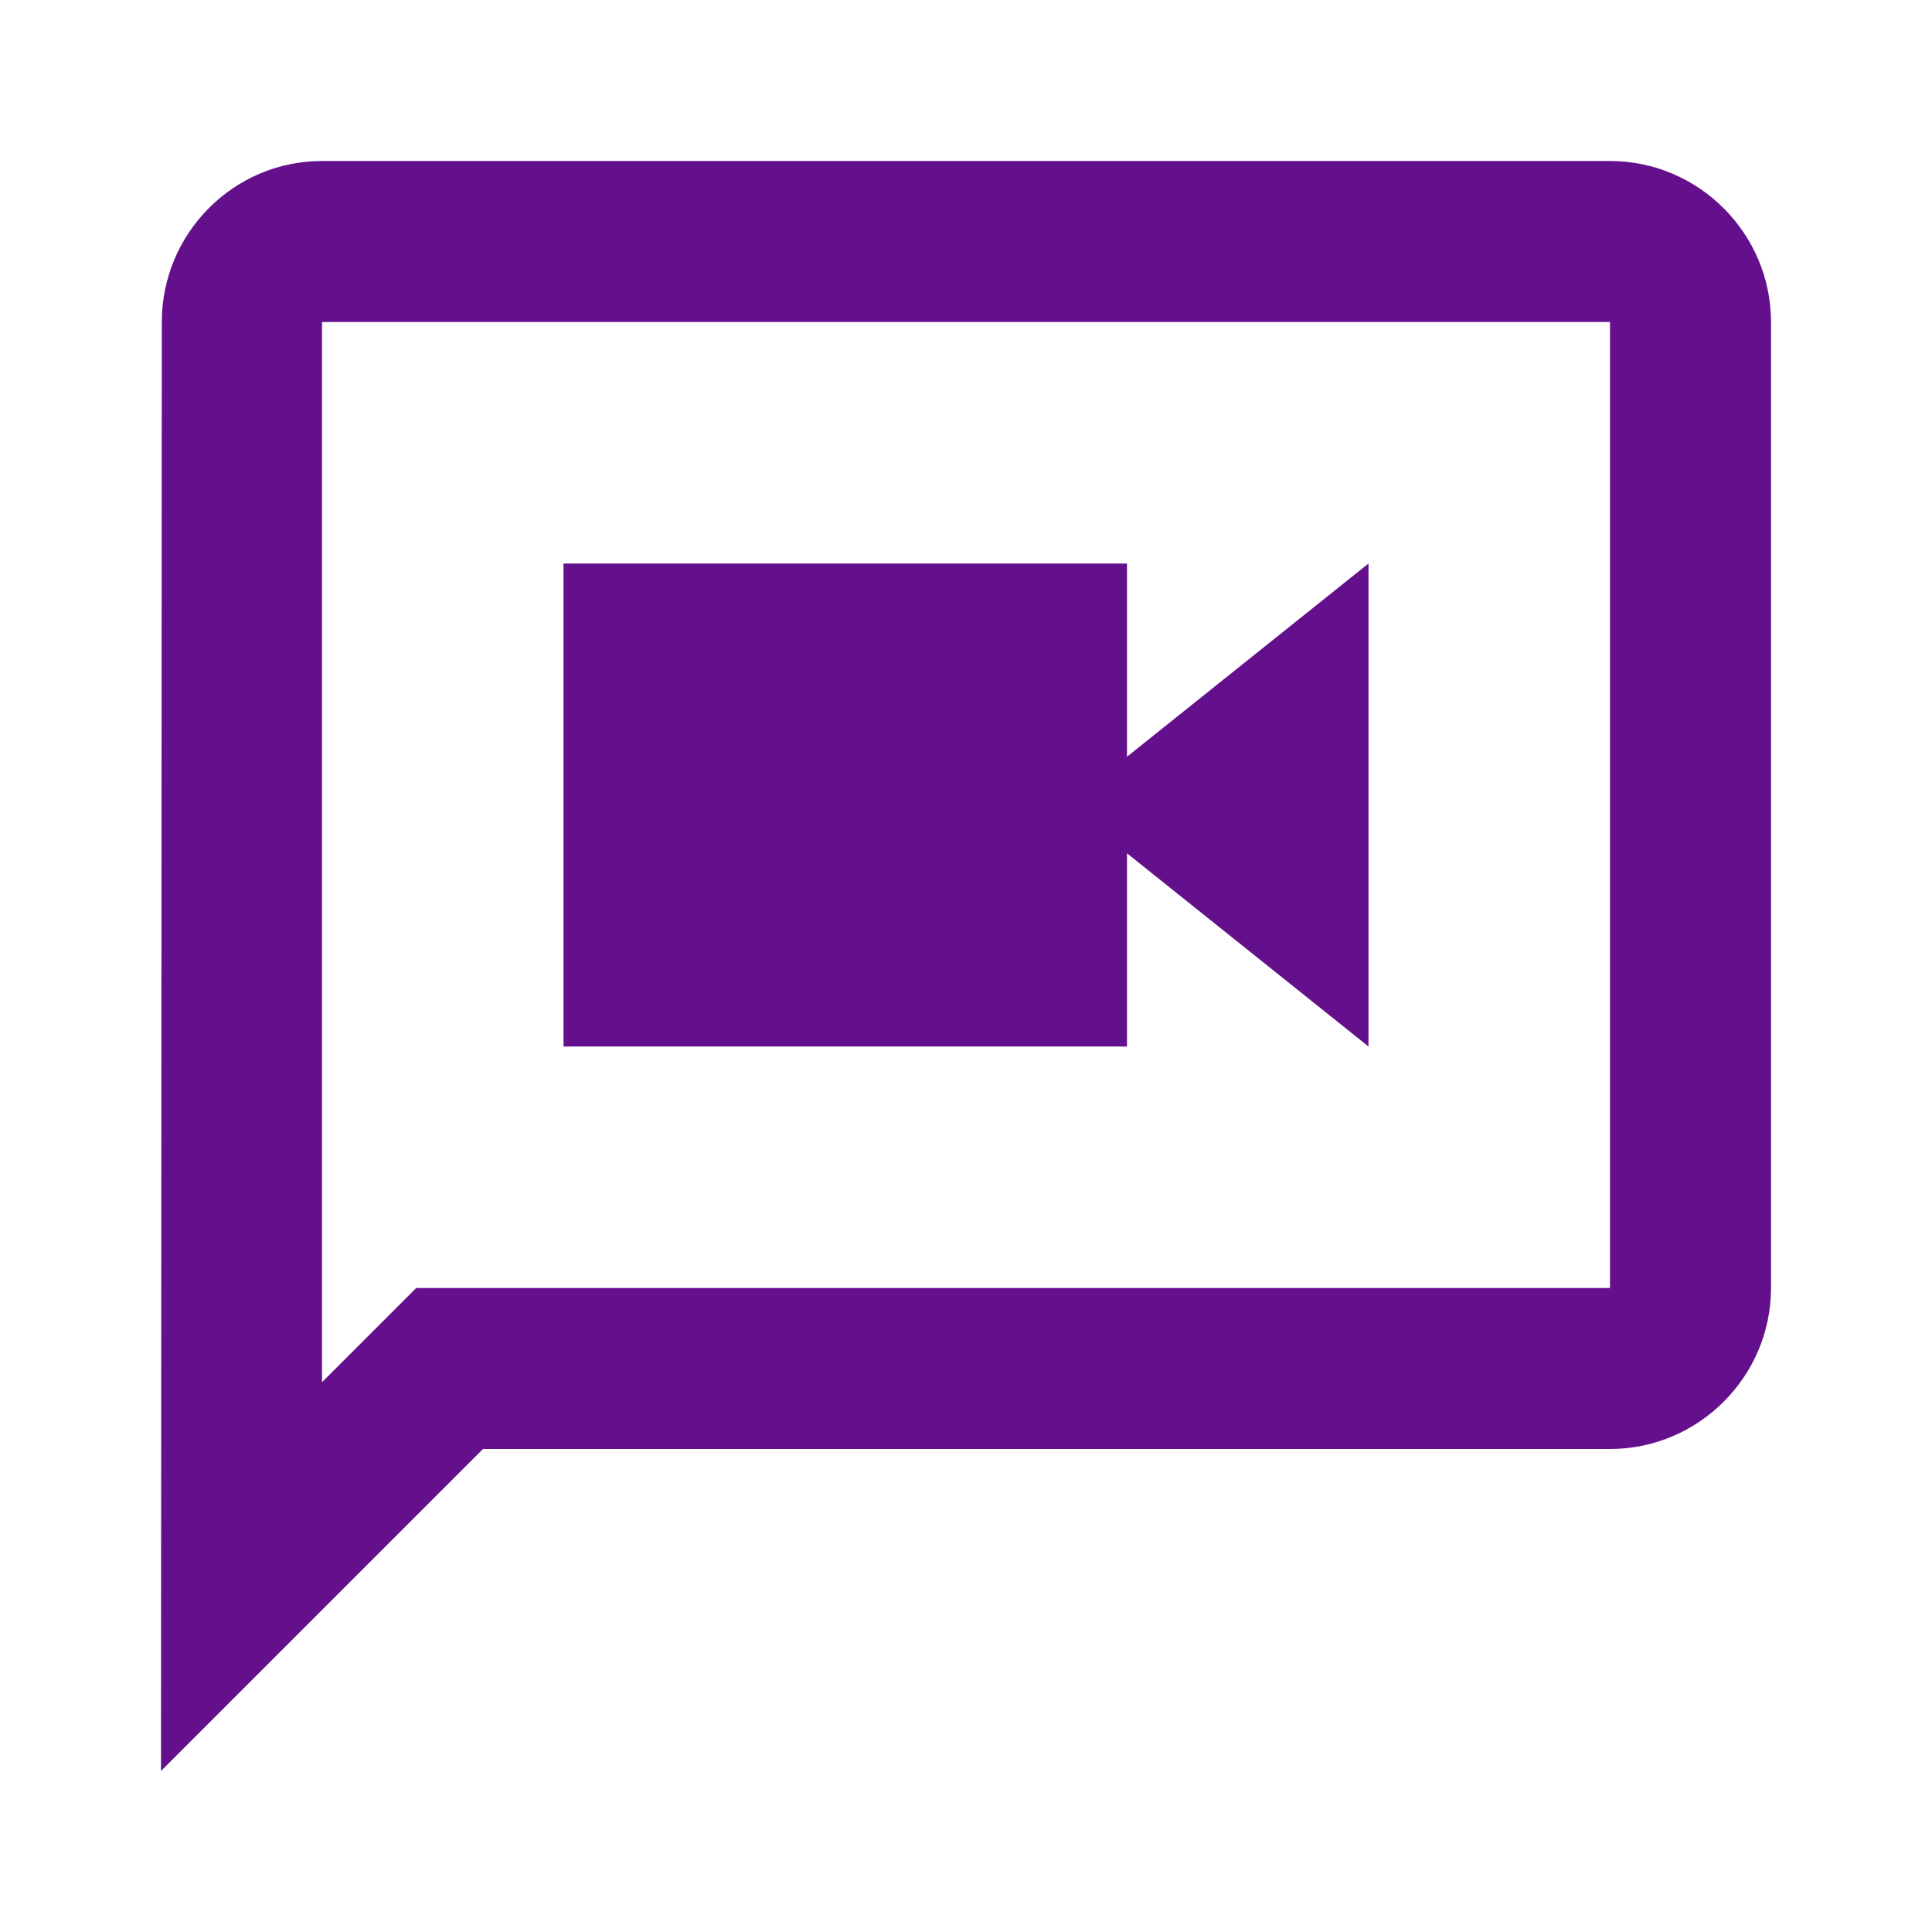 <svg width="64" height="64" viewBox="0 0 64 64" fill="none" xmlns="http://www.w3.org/2000/svg">
<path d="M53.333 5.333H10.667C7.733 5.333 5.36 7.733 5.36 10.667L5.333 58.667L16 48H53.333C56.267 48 58.667 45.6 58.667 42.667V10.667C58.667 7.733 56.267 5.333 53.333 5.333ZM53.333 42.667H13.787L10.667 45.787V10.667H53.333V42.667ZM37.333 28.267L45.333 34.667V18.667L37.333 25.067V18.667H18.667V34.667H37.333V28.267Z" fill="#64108C"/>
</svg>
